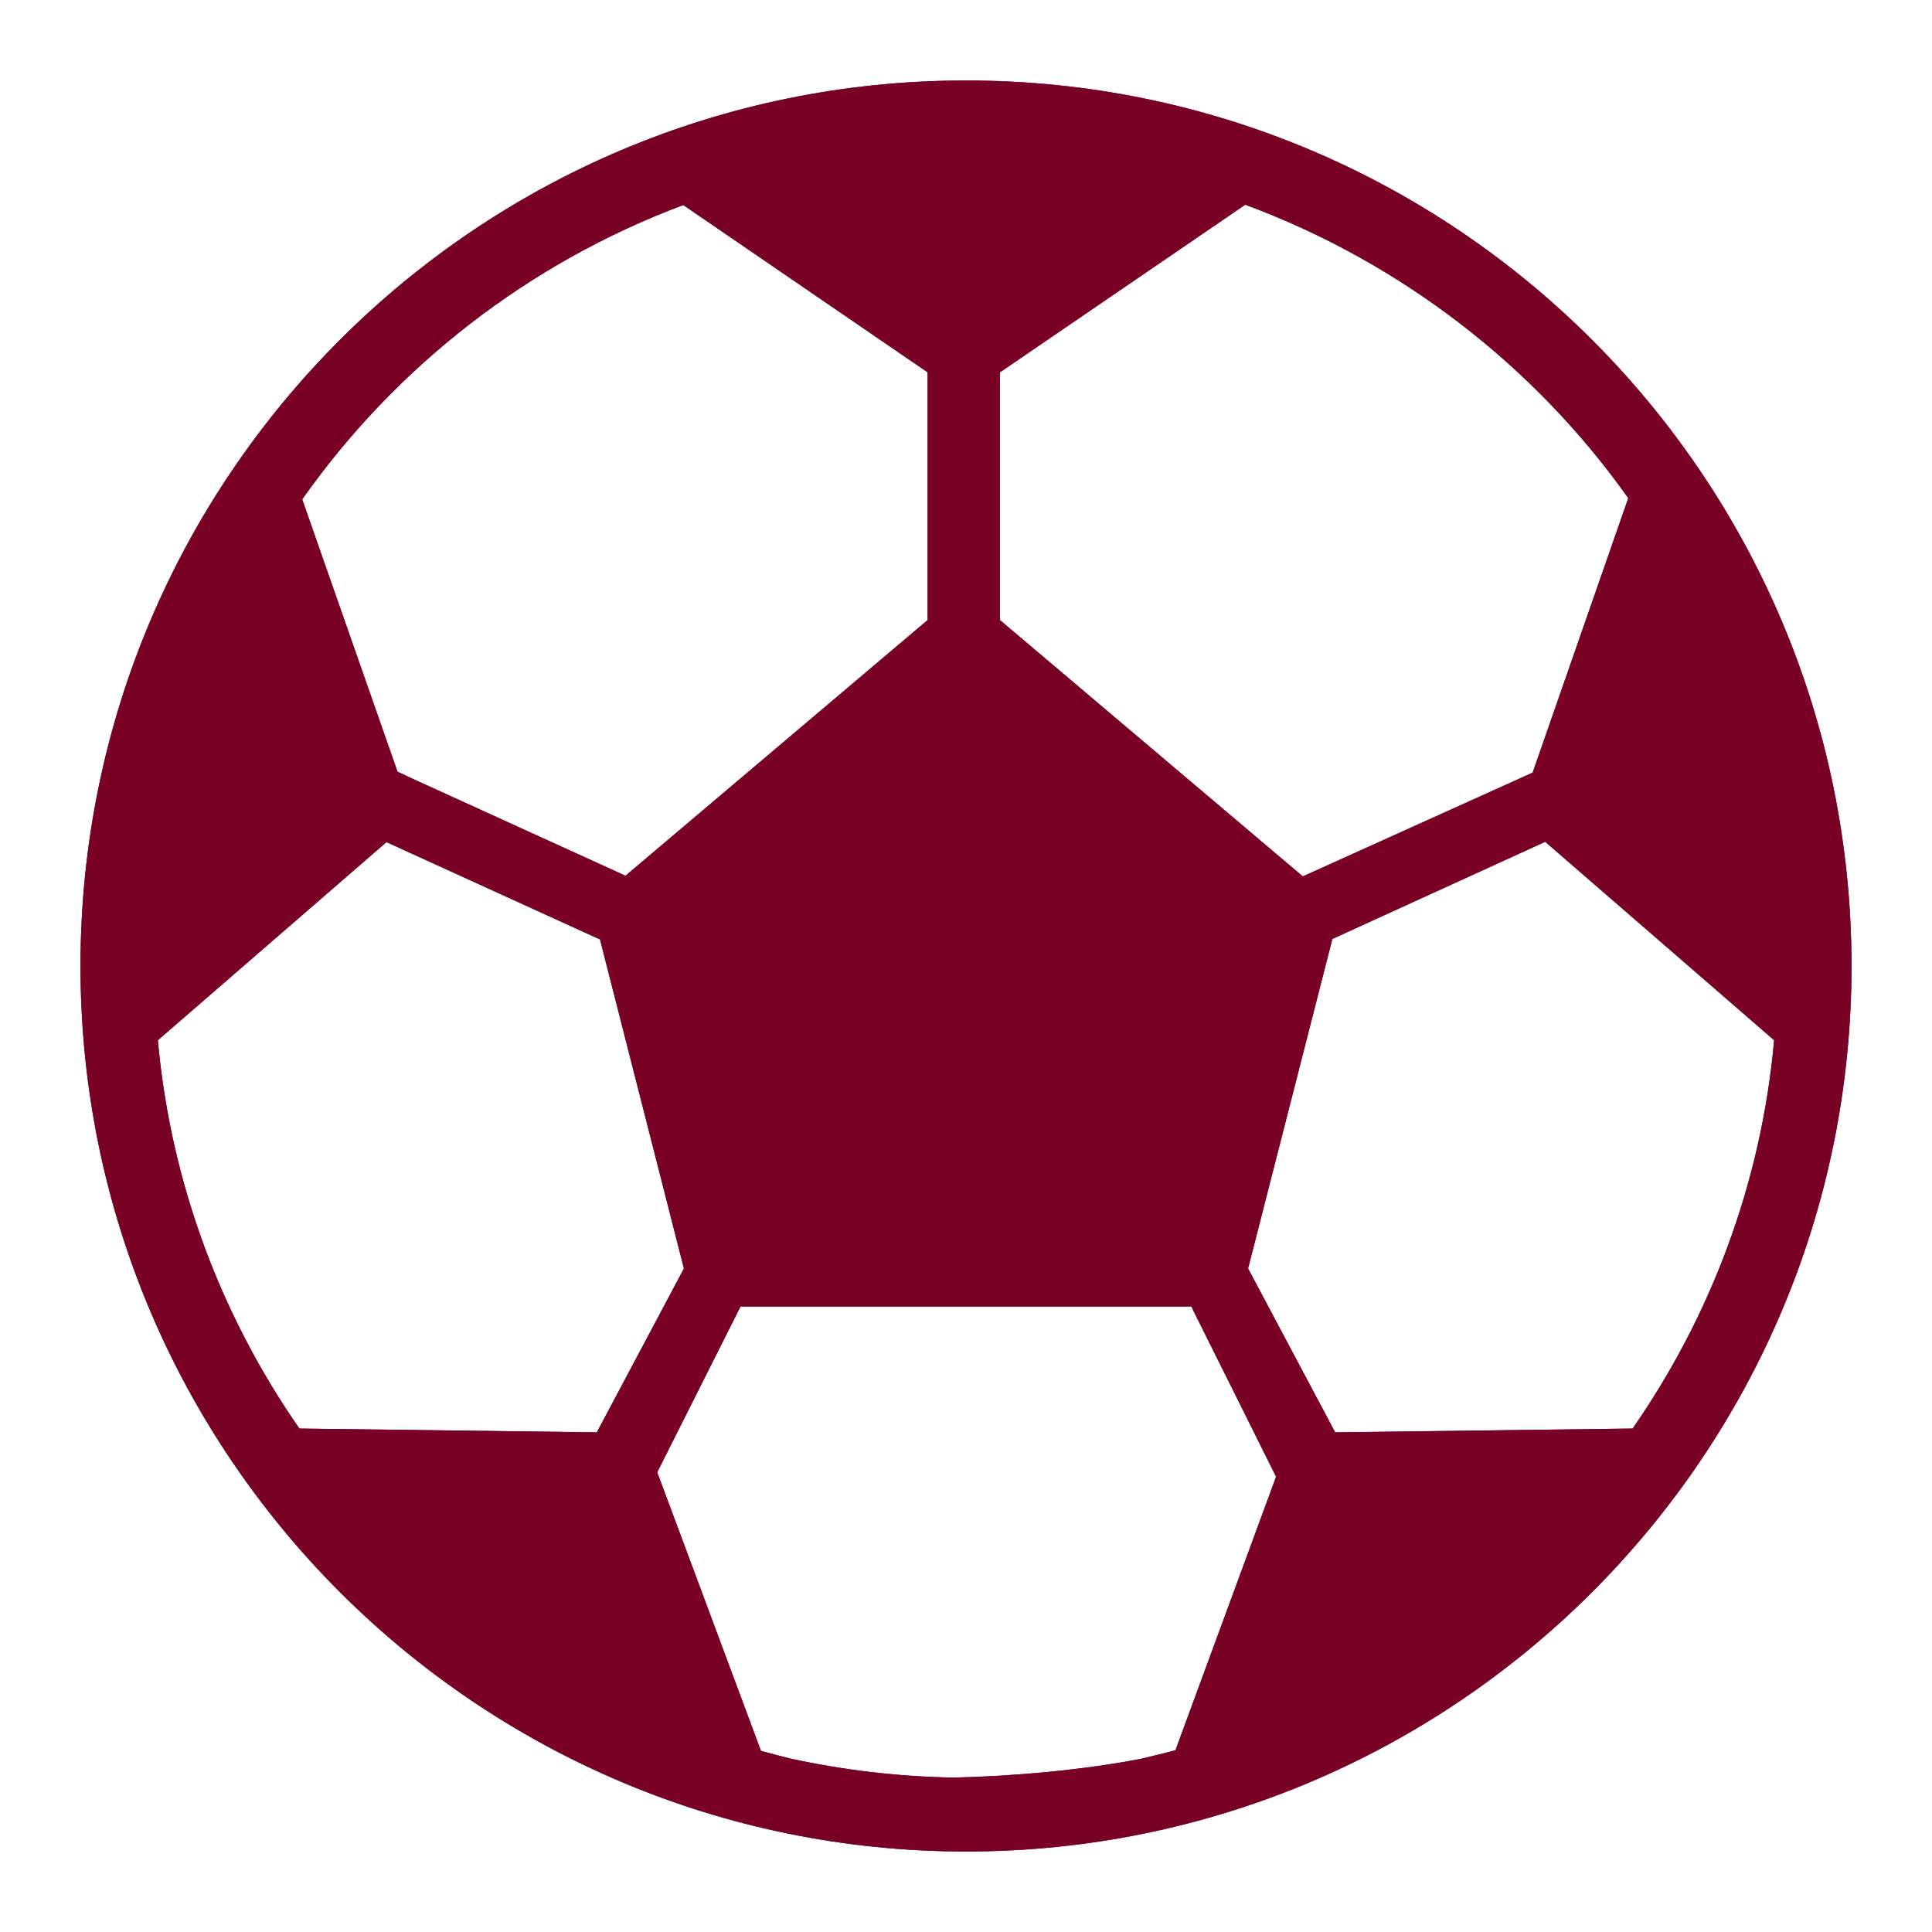 <?xml version="1.0" encoding="UTF-8" standalone="no"?>
<svg
   xmlns:dc="http://purl.org/dc/elements/1.1/"
   xmlns:cc="http://creativecommons.org/ns#"
   xmlns:rdf="http://www.w3.org/1999/02/22-rdf-syntax-ns#"
   xmlns:svg="http://www.w3.org/2000/svg"
   xmlns="http://www.w3.org/2000/svg"
   viewBox="0 0 30 30"
   height="30"
   width="30"
   xml:space="preserve"
   version="1.1"
   id="svg2"><defs
     id="defs6"><clipPath
       id="clipPath18"
       clipPathUnits="userSpaceOnUse"><path
         id="path20"
         d="M 1,23 23,23 23,1 1,1 1,23 Z" /></clipPath><clipPath
       id="clipPath24"
       clipPathUnits="userSpaceOnUse"><path
         id="path26"
         d="M 12,23 C 5.926,23 1,18.074 1,12 1,5.926 5.926,1 12,1 18.074,1 23,5.926 23,12 23,18.074 18.074,23 12,23 Z M 14.176,2.152 C 13.461,2.012 12.574,1.934 11.848,1.918 11.152,1.93 10.469,2.012 9.812,2.156 9.699,2.184 9.582,2.215 9.453,2.25 l -1.289,3.461 1.035,2.059 5.602,0 0.027,-0.059 1.024,-2.055 -1.25,-3.398 C 14.461,2.219 14.32,2.188 14.176,2.152 Z m -5.688,19.301 3.035,-2.078 0,-3.078 -3.753,-3.176 -2.614,1.191 -0.218,0.102 -1.184,3.383 c 1.164,1.652 2.812,2.937 4.734,3.656 z m 11.739,-3.641 -1.188,-3.41 -2.855,-1.289 -3.762,3.184 0,3.078 3.047,2.082 c 1.922,-0.711 3.59,-1.996 4.758,-3.645 z M 1.961,11.078 4.801,13.539 7.422,12.344 7.453,12.332 8.496,8.242 7.414,6.207 3.719,6.254 C 2.75,7.648 2.121,9.297 1.961,11.078 Z m 14.625,-4.871 -1.082,2.035 1.047,4.094 2.644,1.207 2.844,-2.465 C 21.879,9.297 21.25,7.648 20.281,6.254 L 16.586,6.207 Z" /></clipPath><clipPath
       id="clipPath34"
       clipPathUnits="userSpaceOnUse"><path
         id="path36"
         d="M 0,0 24,0 24,24 0,24 0,0 Z" /></clipPath><clipPath
       id="clipPath46"
       clipPathUnits="userSpaceOnUse"><path
         id="path48"
         d="M 1,1 23,1 23,23 1,23 1,1 Z" /></clipPath><clipPath
       id="clipPath56"
       clipPathUnits="userSpaceOnUse"><path
         id="path58"
         d="M 1,23 23,23 23,1 1,1 1,23 Z" /></clipPath><clipPath
       id="clipPath66"
       clipPathUnits="userSpaceOnUse"><path
         id="path68"
         d="M 0,0 24,0 24,24 0,24 0,0 Z" /></clipPath><clipPath
       id="clipPath80"
       clipPathUnits="userSpaceOnUse"><path
         id="path82"
         d="M 1,1 23,1 23,23 1,23 1,1 Z" /></clipPath><clipPath
       id="clipPath90"
       clipPathUnits="userSpaceOnUse"><path
         id="path92"
         d="M 1,23 23,23 23,1 1,1 1,23 Z" /></clipPath><clipPath
       id="clipPath100"
       clipPathUnits="userSpaceOnUse"><path
         id="path102"
         d="M 0,0 24,0 24,24 0,24 0,0 Z" /></clipPath></defs><g
     transform="matrix(1.25,0,0,-1.25,0,30)"
     id="g10"><g
       id="g12" /><g
       id="g14"><g
         clip-path="url(#clipPath18)"
         id="g16"><g
           clip-path="url(#clipPath24)"
           id="g22"><g
             id="g28"><g
               id="g30"><g
                 clip-path="url(#clipPath34)"
                 id="g32"><g
                   id="g38"><g
                     id="g40"><g
                       id="g42"><g
                         clip-path="url(#clipPath46)"
                         id="g44"><g
                           id="g50" /><g
                           id="g52"><g
                             clip-path="url(#clipPath56)"
                             id="g54"><g
                               id="g60"><g
                                 id="g62"><g
                                   clip-path="url(#clipPath66)"
                                   id="g64"><g
                                   id="g70"><path
                                   id="path72"
                                   style="fill:#7a0126;fill-opacity:1;fill-rule:nonzero;stroke:none"
                                   d="M 0,0 24,0 24,24 0,24 0,0 Z" /></g></g></g></g><g
                               id="g74"><g
                                 id="g76"><g
                                   clip-path="url(#clipPath80)"
                                   id="g78"><g
                                   id="g84" /><g
                                   id="g86"><g
                                   clip-path="url(#clipPath90)"
                                   id="g88"><g
                                   id="g94"><g
                                   id="g96"><g
                                   clip-path="url(#clipPath100)"
                                   id="g98"><g
                                   id="g104"><path
                                   id="path106"
                                   style="fill:#7a0126;fill-opacity:1;fill-rule:nonzero;stroke:none"
                                   d="M 0,0 24,0 24,24 0,24 0,0 Z" /></g></g></g></g></g></g></g></g></g></g></g></g></g></g></g></g></g></g></g></g></g></g></svg>
